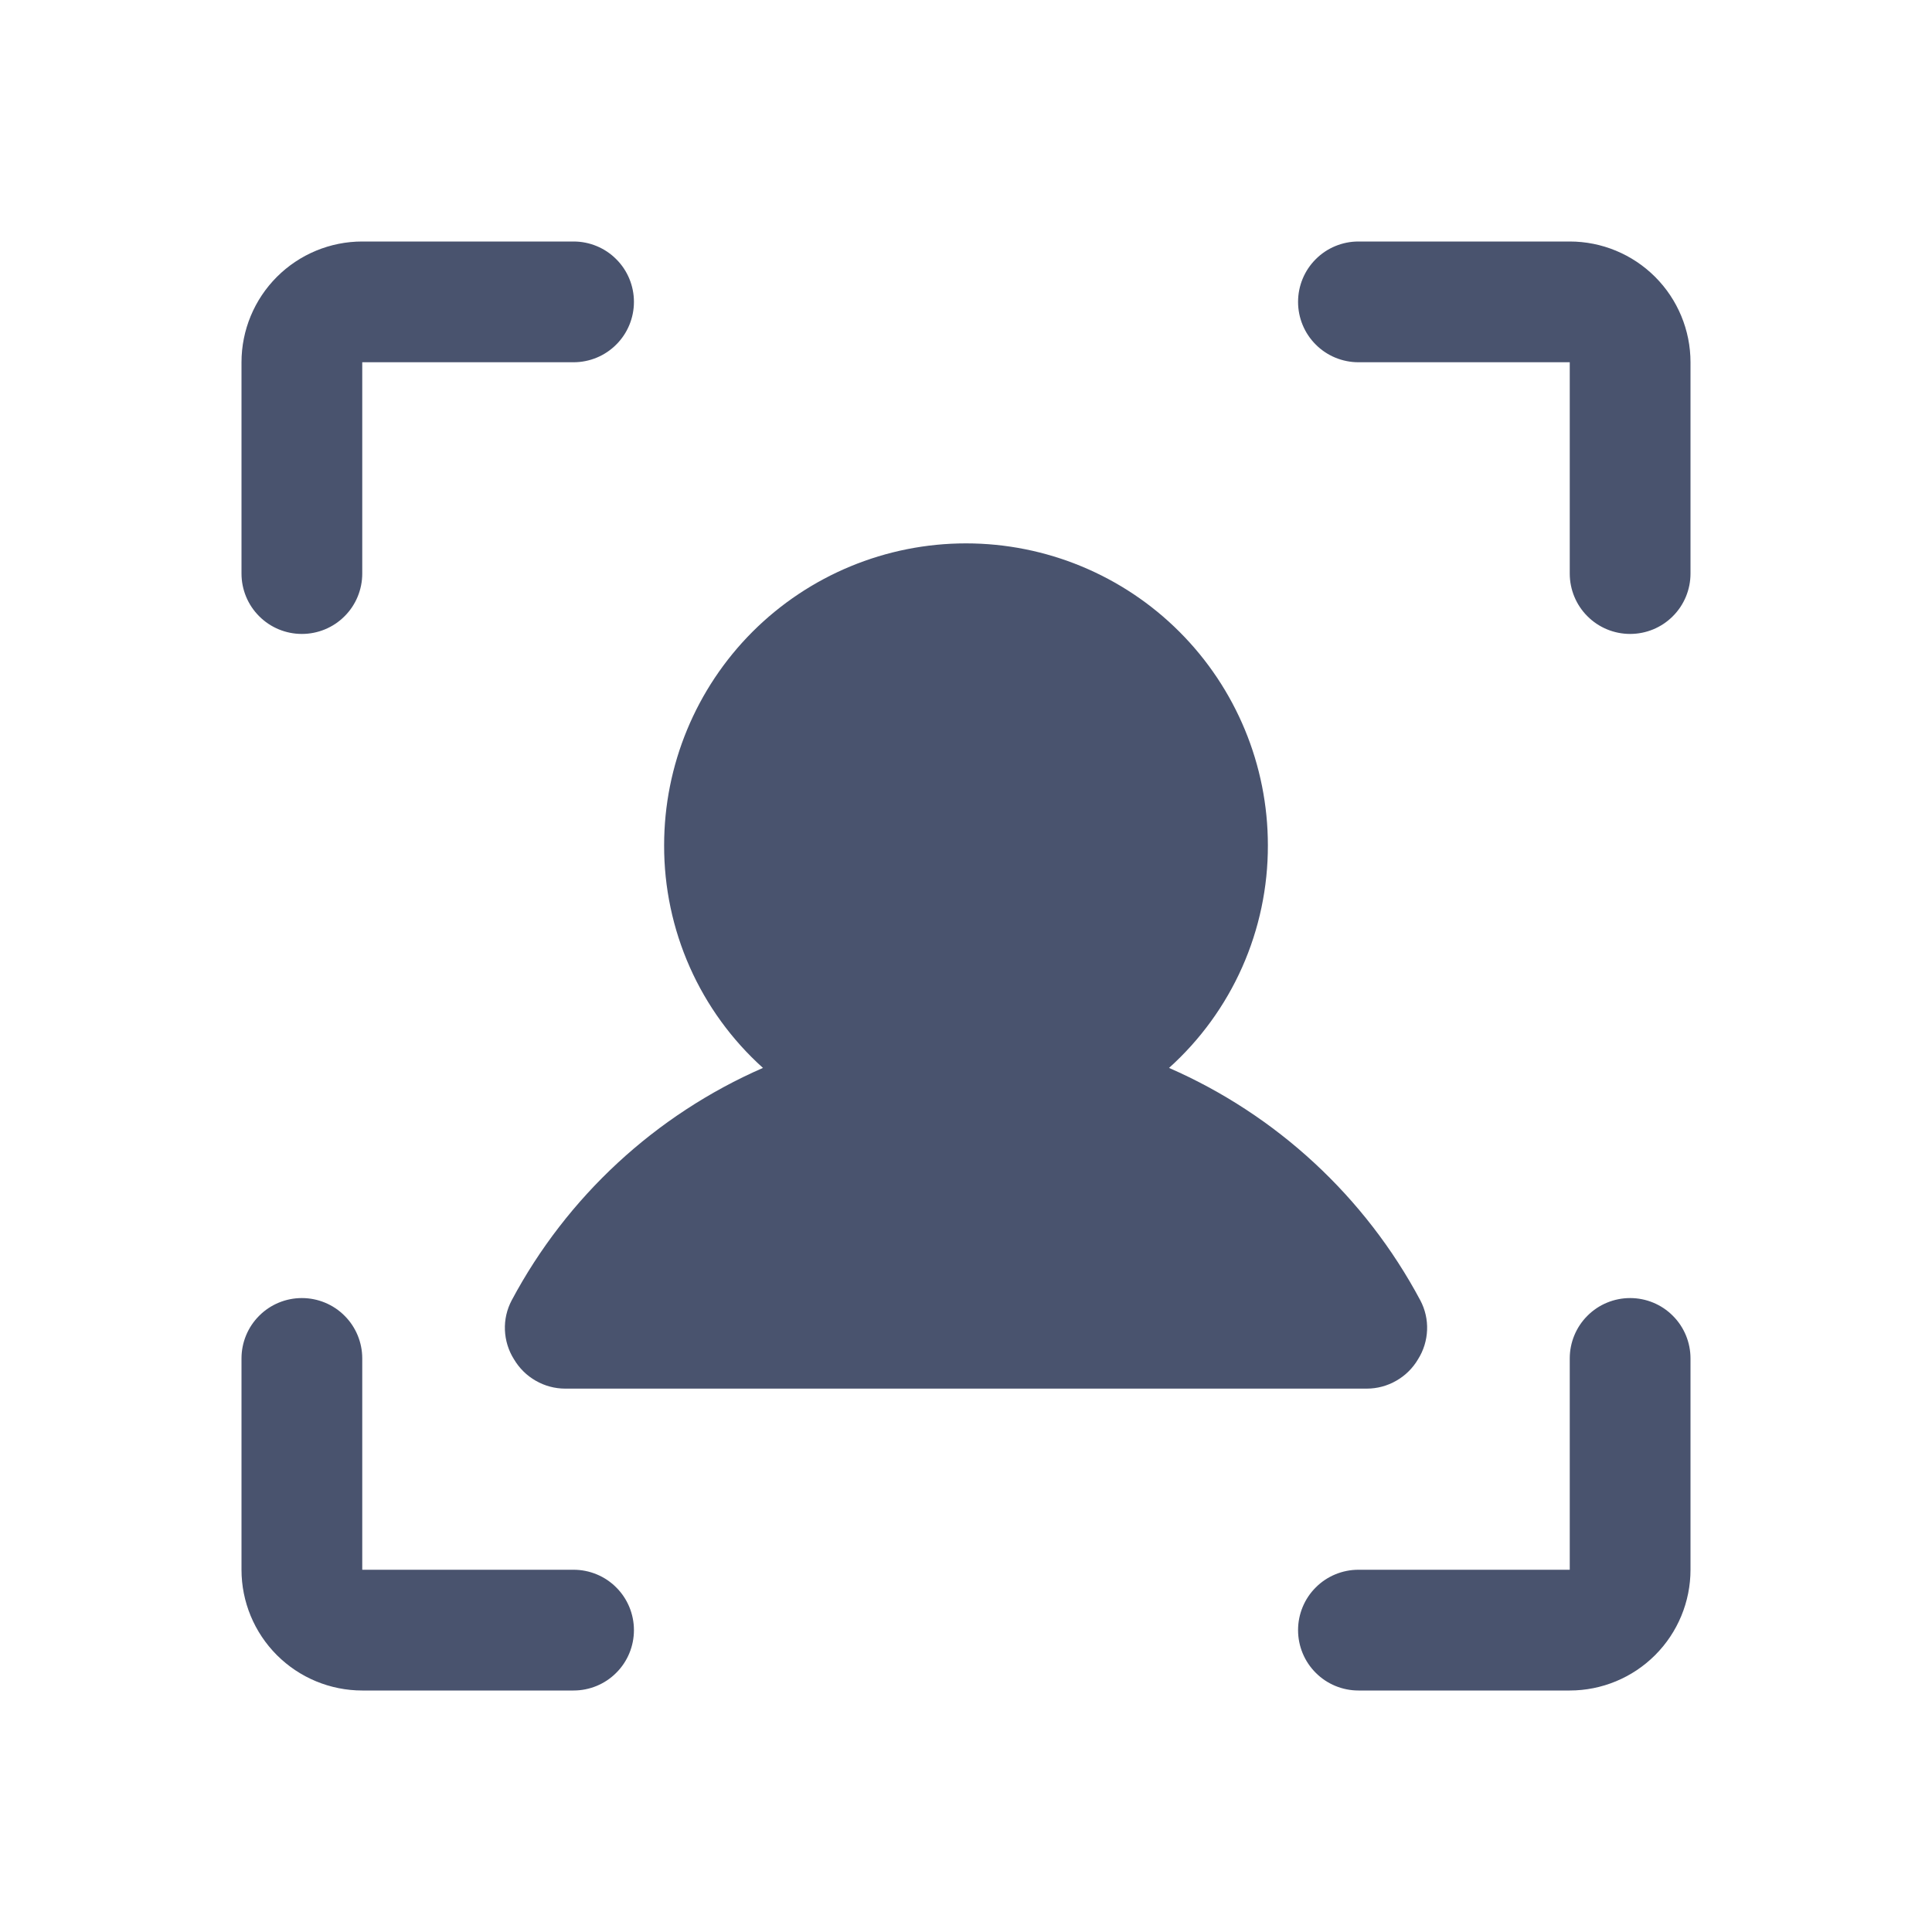 <svg width="32" height="32" viewBox="0 0 32 32" fill="none" xmlns="http://www.w3.org/2000/svg">
<path d="M28 6V9.5C28 9.765 27.895 10.02 27.707 10.207C27.52 10.395 27.265 10.5 27 10.5C26.735 10.5 26.48 10.395 26.293 10.207C26.105 10.02 26 9.765 26 9.5V6H22.5C22.235 6 21.98 5.895 21.793 5.707C21.605 5.52 21.5 5.265 21.5 5C21.5 4.735 21.605 4.48 21.793 4.293C21.98 4.105 22.235 4 22.5 4H26C26.53 4 27.039 4.211 27.414 4.586C27.789 4.961 28 5.47 28 6ZM27 21.5C26.735 21.5 26.48 21.605 26.293 21.793C26.105 21.98 26 22.235 26 22.5V26H22.5C22.235 26 21.98 26.105 21.793 26.293C21.605 26.48 21.5 26.735 21.5 27C21.5 27.265 21.605 27.52 21.793 27.707C21.98 27.895 22.235 28 22.5 28H26C26.53 28 27.039 27.789 27.414 27.414C27.789 27.039 28 26.53 28 26V22.5C28 22.235 27.895 21.98 27.707 21.793C27.52 21.605 27.265 21.5 27 21.5ZM9.5 26H6V22.5C6 22.235 5.895 21.98 5.707 21.793C5.52 21.605 5.265 21.5 5 21.5C4.735 21.5 4.48 21.605 4.293 21.793C4.105 21.98 4 22.235 4 22.5V26C4 26.53 4.211 27.039 4.586 27.414C4.961 27.789 5.47 28 6 28H9.5C9.765 28 10.02 27.895 10.207 27.707C10.395 27.52 10.5 27.265 10.5 27C10.5 26.735 10.395 26.48 10.207 26.293C10.02 26.105 9.765 26 9.5 26ZM5 10.5C5.265 10.5 5.52 10.395 5.707 10.207C5.895 10.02 6 9.765 6 9.5V6H9.5C9.765 6 10.02 5.895 10.207 5.707C10.395 5.52 10.5 5.265 10.5 5C10.5 4.735 10.395 4.48 10.207 4.293C10.02 4.105 9.765 4 9.5 4H6C5.47 4 4.961 4.211 4.586 4.586C4.211 4.961 4 5.47 4 6V9.5C4 9.765 4.105 10.02 4.293 10.207C4.48 10.395 4.735 10.5 5 10.5ZM12.637 17.688C10.856 18.466 9.39 19.822 8.475 21.538C8.395 21.689 8.356 21.859 8.363 22.03C8.37 22.201 8.421 22.368 8.512 22.512C8.6 22.661 8.724 22.784 8.873 22.869C9.022 22.955 9.191 23 9.363 23H22.637C22.809 23 22.978 22.955 23.127 22.869C23.276 22.784 23.401 22.661 23.488 22.512C23.579 22.368 23.63 22.201 23.637 22.03C23.644 21.859 23.605 21.689 23.525 21.538C22.61 19.822 21.144 18.466 19.363 17.688C19.88 17.223 20.293 16.654 20.575 16.019C20.857 15.383 21.002 14.695 21 14C21 12.674 20.473 11.402 19.535 10.464C18.598 9.527 17.326 9 16 9C14.674 9 13.402 9.527 12.464 10.464C11.527 11.402 11 12.674 11 14C10.998 14.695 11.143 15.383 11.425 16.019C11.707 16.654 12.12 17.223 12.637 17.688V17.688Z" fill="#49536E"/>
</svg>
